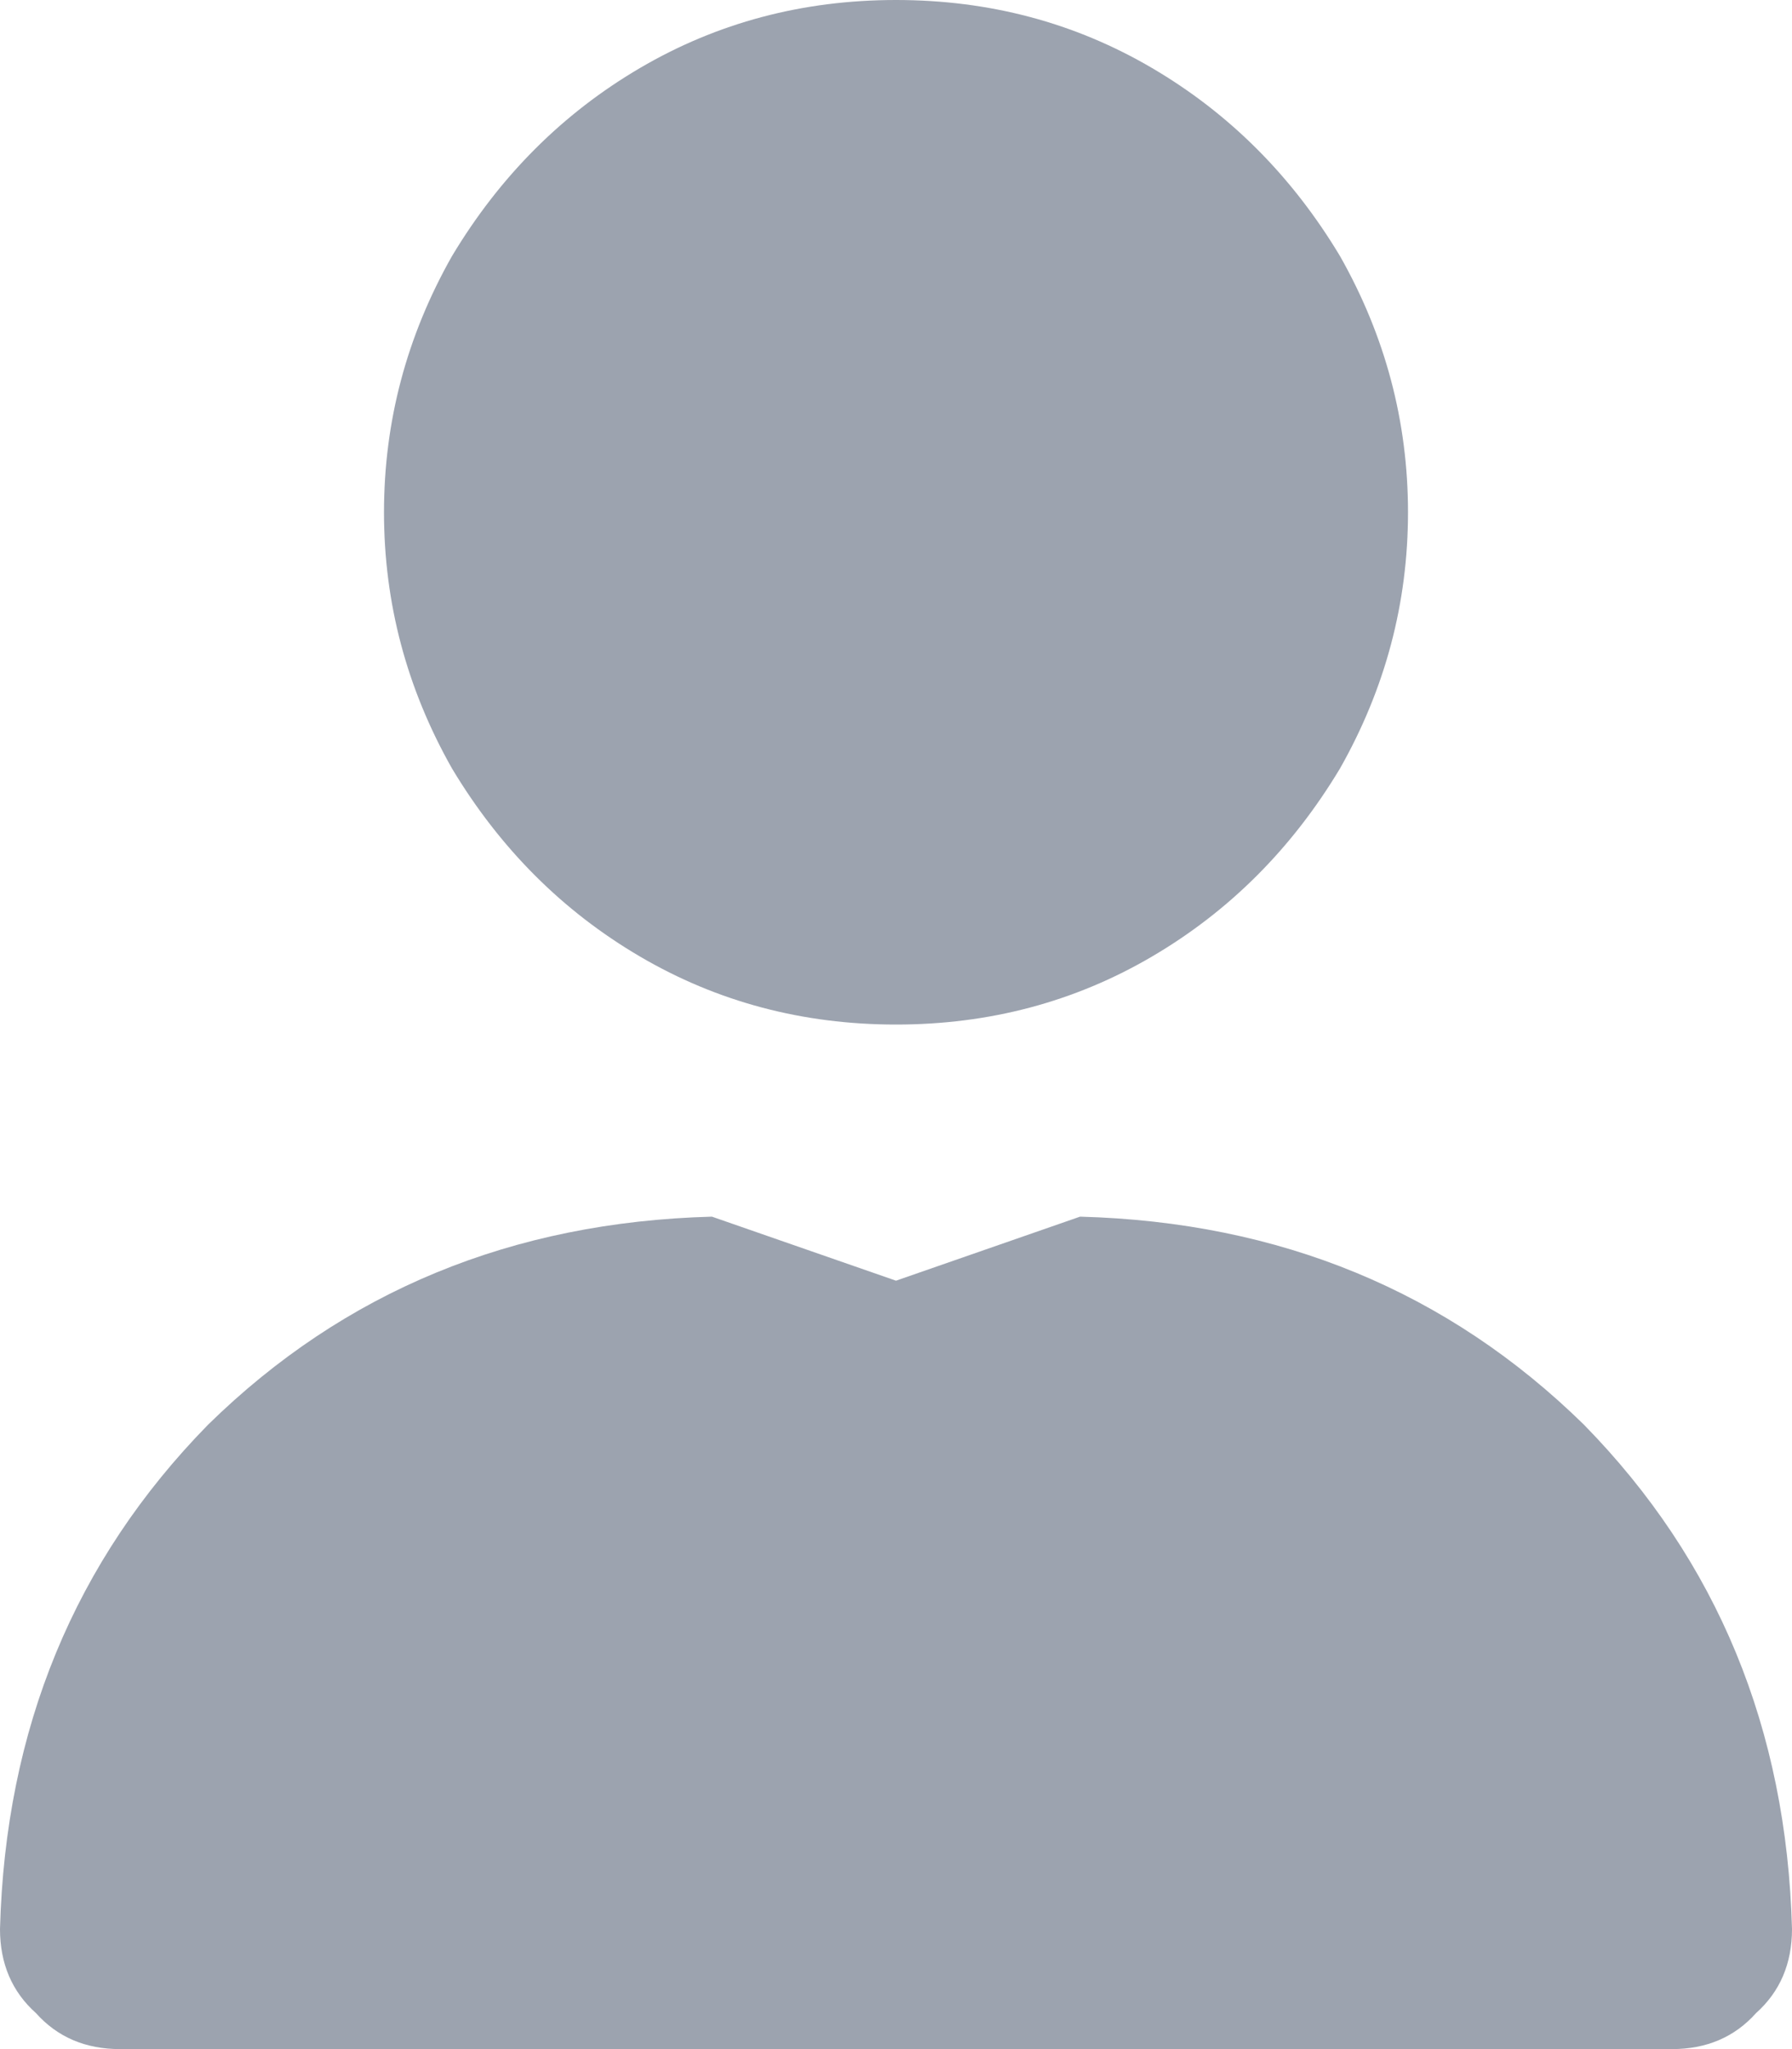 <svg width="14" height="16" viewBox="0 0 14 16" fill="none" xmlns="http://www.w3.org/2000/svg">
<g clip-path="url(#clip0_100_5)">
<path d="M7 8C7.729 8 8.396 7.823 9 7.469C9.604 7.115 10.094 6.625 10.469 6C10.823 5.375 11 4.708 11 4C11 3.292 10.823 2.625 10.469 2C10.094 1.375 9.604 0.885 9 0.531C8.396 0.177 7.729 0 7 0C6.271 0 5.604 0.177 5 0.531C4.396 0.885 3.906 1.375 3.531 2C3.177 2.625 3 3.292 3 4C3 4.708 3.177 5.375 3.531 6C3.906 6.625 4.396 7.115 5 7.469C5.604 7.823 6.271 8 7 8ZM5.562 9.5C4 9.542 2.688 10.083 1.625 11.125C0.583 12.188 0.042 13.5 0 15.062C0 15.333 0.094 15.552 0.281 15.719C0.448 15.906 0.667 16 0.938 16H13.062C13.333 16 13.552 15.906 13.719 15.719C13.906 15.552 14 15.333 14 15.062C13.958 13.5 13.417 12.188 12.375 11.125C11.312 10.083 10 9.542 8.438 9.5L7 10L5.562 9.5Z" fill="#9CA3AF"/>
</g>
<defs>
<clipPath id="clip0_100_5">
<rect width="14" height="16" fill="white"/>
</clipPath>
</defs>
</svg>
